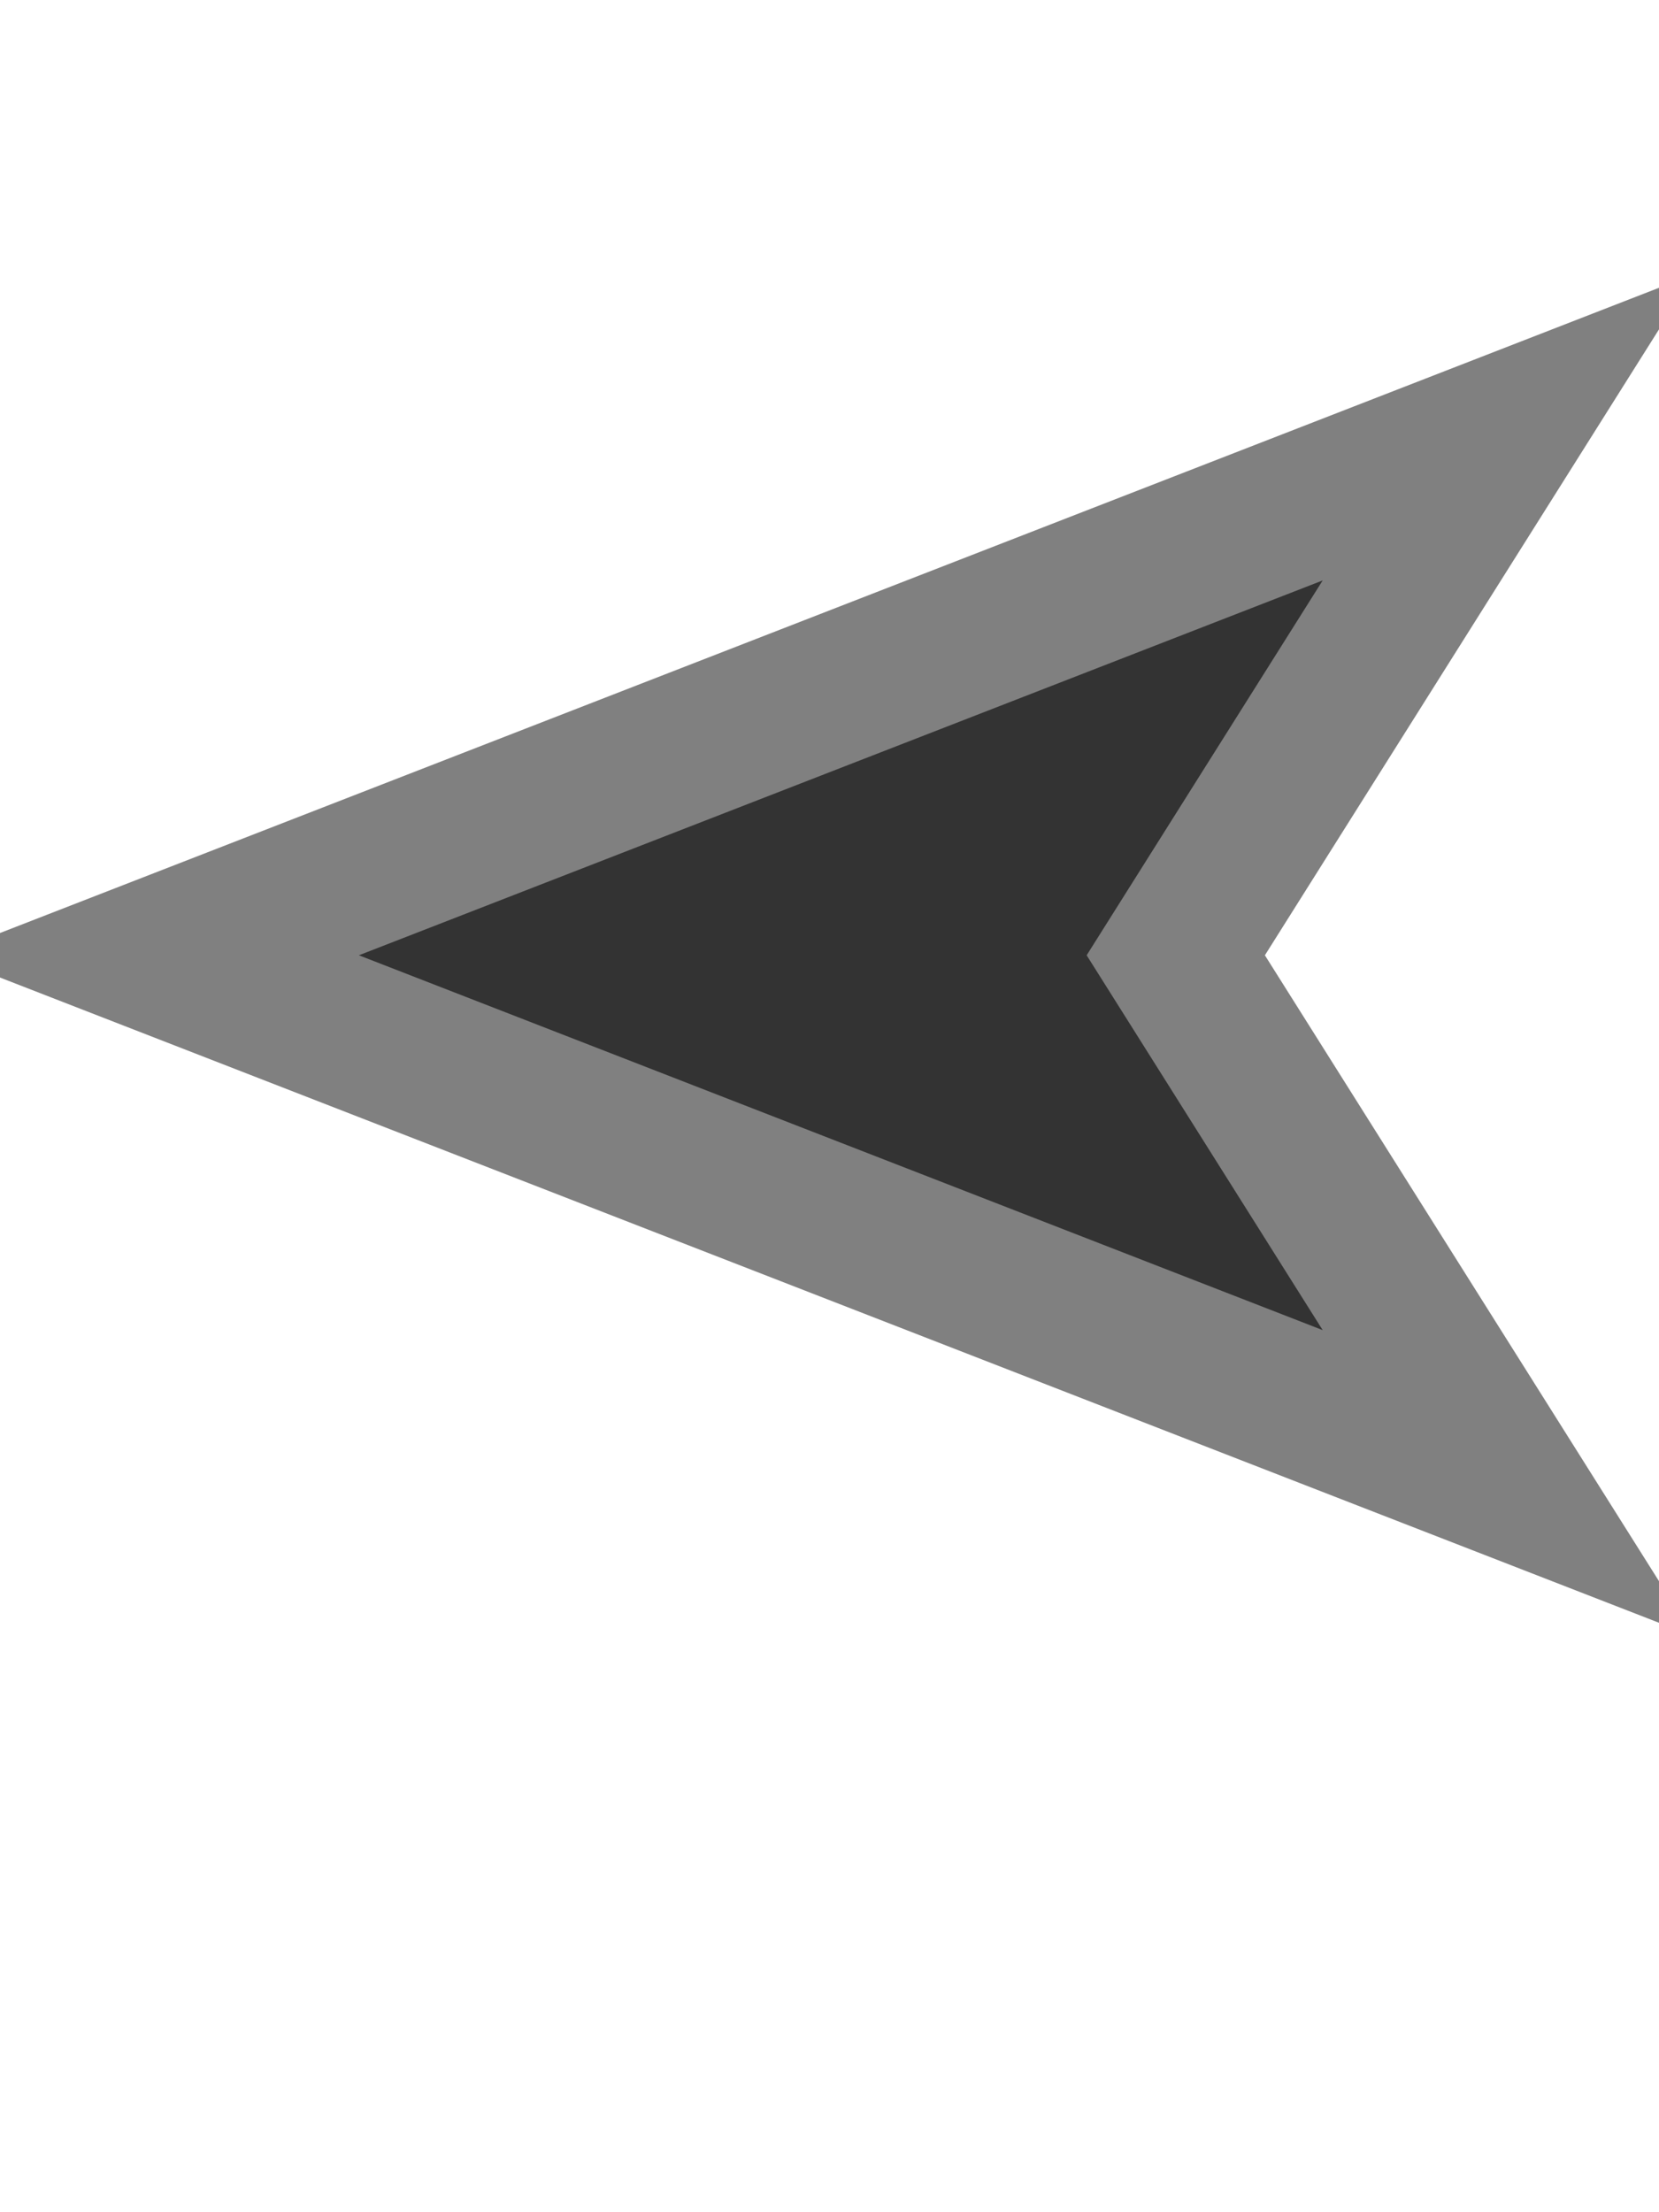<svg width="30" height="40"
enable-background="new 0 0 11 31"  

preserveAspectRatio="xMinYMid" viewBox="0 0 11 11" xmlns="http://www.w3.org/2000/svg">
<path d="M5.5 1L9 10 5.5 7.796 2 10z" fill="#333"
transform="rotate(-90 5 5)"
stroke="grey"
/>

</svg>
